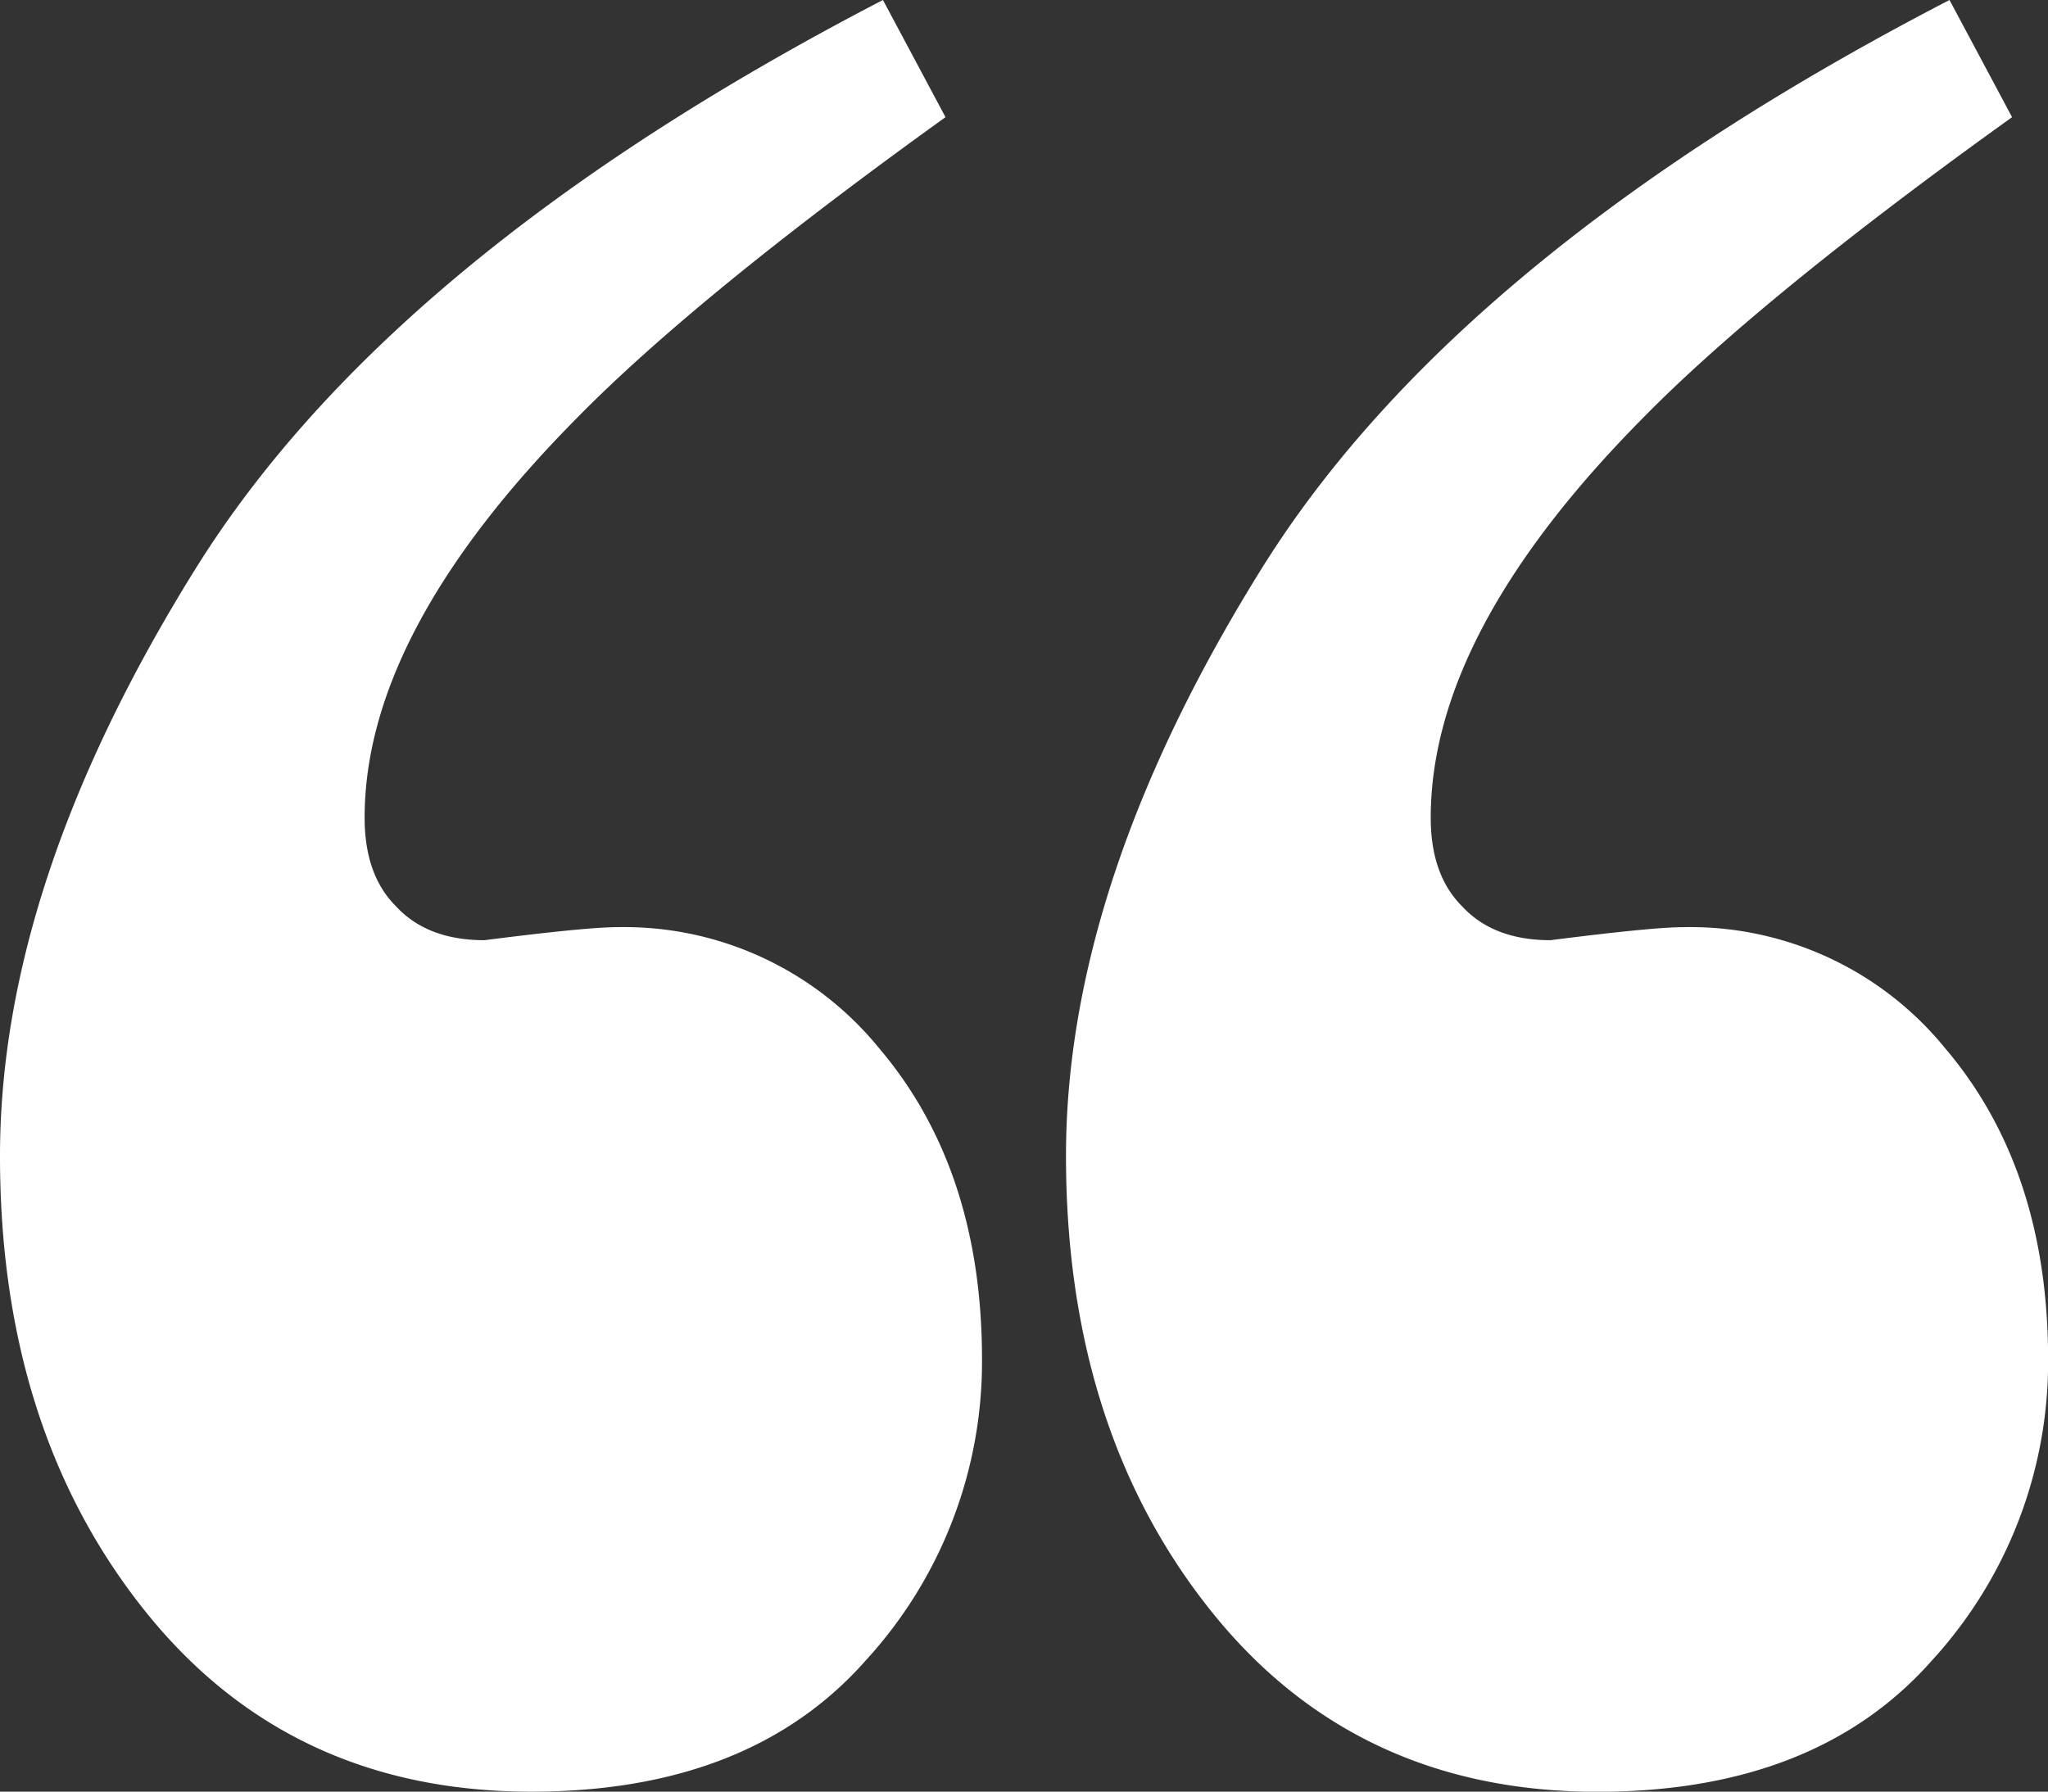<svg xmlns="http://www.w3.org/2000/svg" viewBox="0 0 180.69 158.11"><rect x="0" y="0" width="180.69" height="158.11" fill="#333333" stroke="none"/><defs><style>.cls-1{fill:#fff}</style></defs><title>Asset 1quote</title><g id="Layer_2" data-name="Layer 2"><g id="Layer_1-2" data-name="Layer 1"><path class="cls-1" d="M17.24,50.21Q34.47,22.52,77.9,0l5.52,10.34Q61.36,26.2,50.79,37,32.17,55.84,32.17,72.16q0,5.06,2.76,7.81,2.76,3,7.81,3,9-1.15,11.72-1.15A29,29,0,0,1,77.56,92.5q9.08,10.69,9.08,27.46A39,39,0,0,1,76.41,146.5q-10.23,11.61-29.53,11.61-21.37,0-34.13-16T0,102Q0,77.9,17.24,50.21Z"></path><path class="cls-1" d="M111.29,50.21Q128.52,22.52,172,0l5.52,10.34Q155.41,26.2,144.84,37q-18.61,18.84-18.61,35.16,0,5.06,2.76,7.81,2.76,3,7.81,3,9-1.15,11.72-1.15a29,29,0,0,1,23.1,10.69q9.08,10.69,9.08,27.46a39,39,0,0,1-10.23,26.54q-10.23,11.61-29.53,11.61-21.37,0-34.13-16T94.05,102Q94.05,77.9,111.29,50.21Z"></path></g></g></svg>